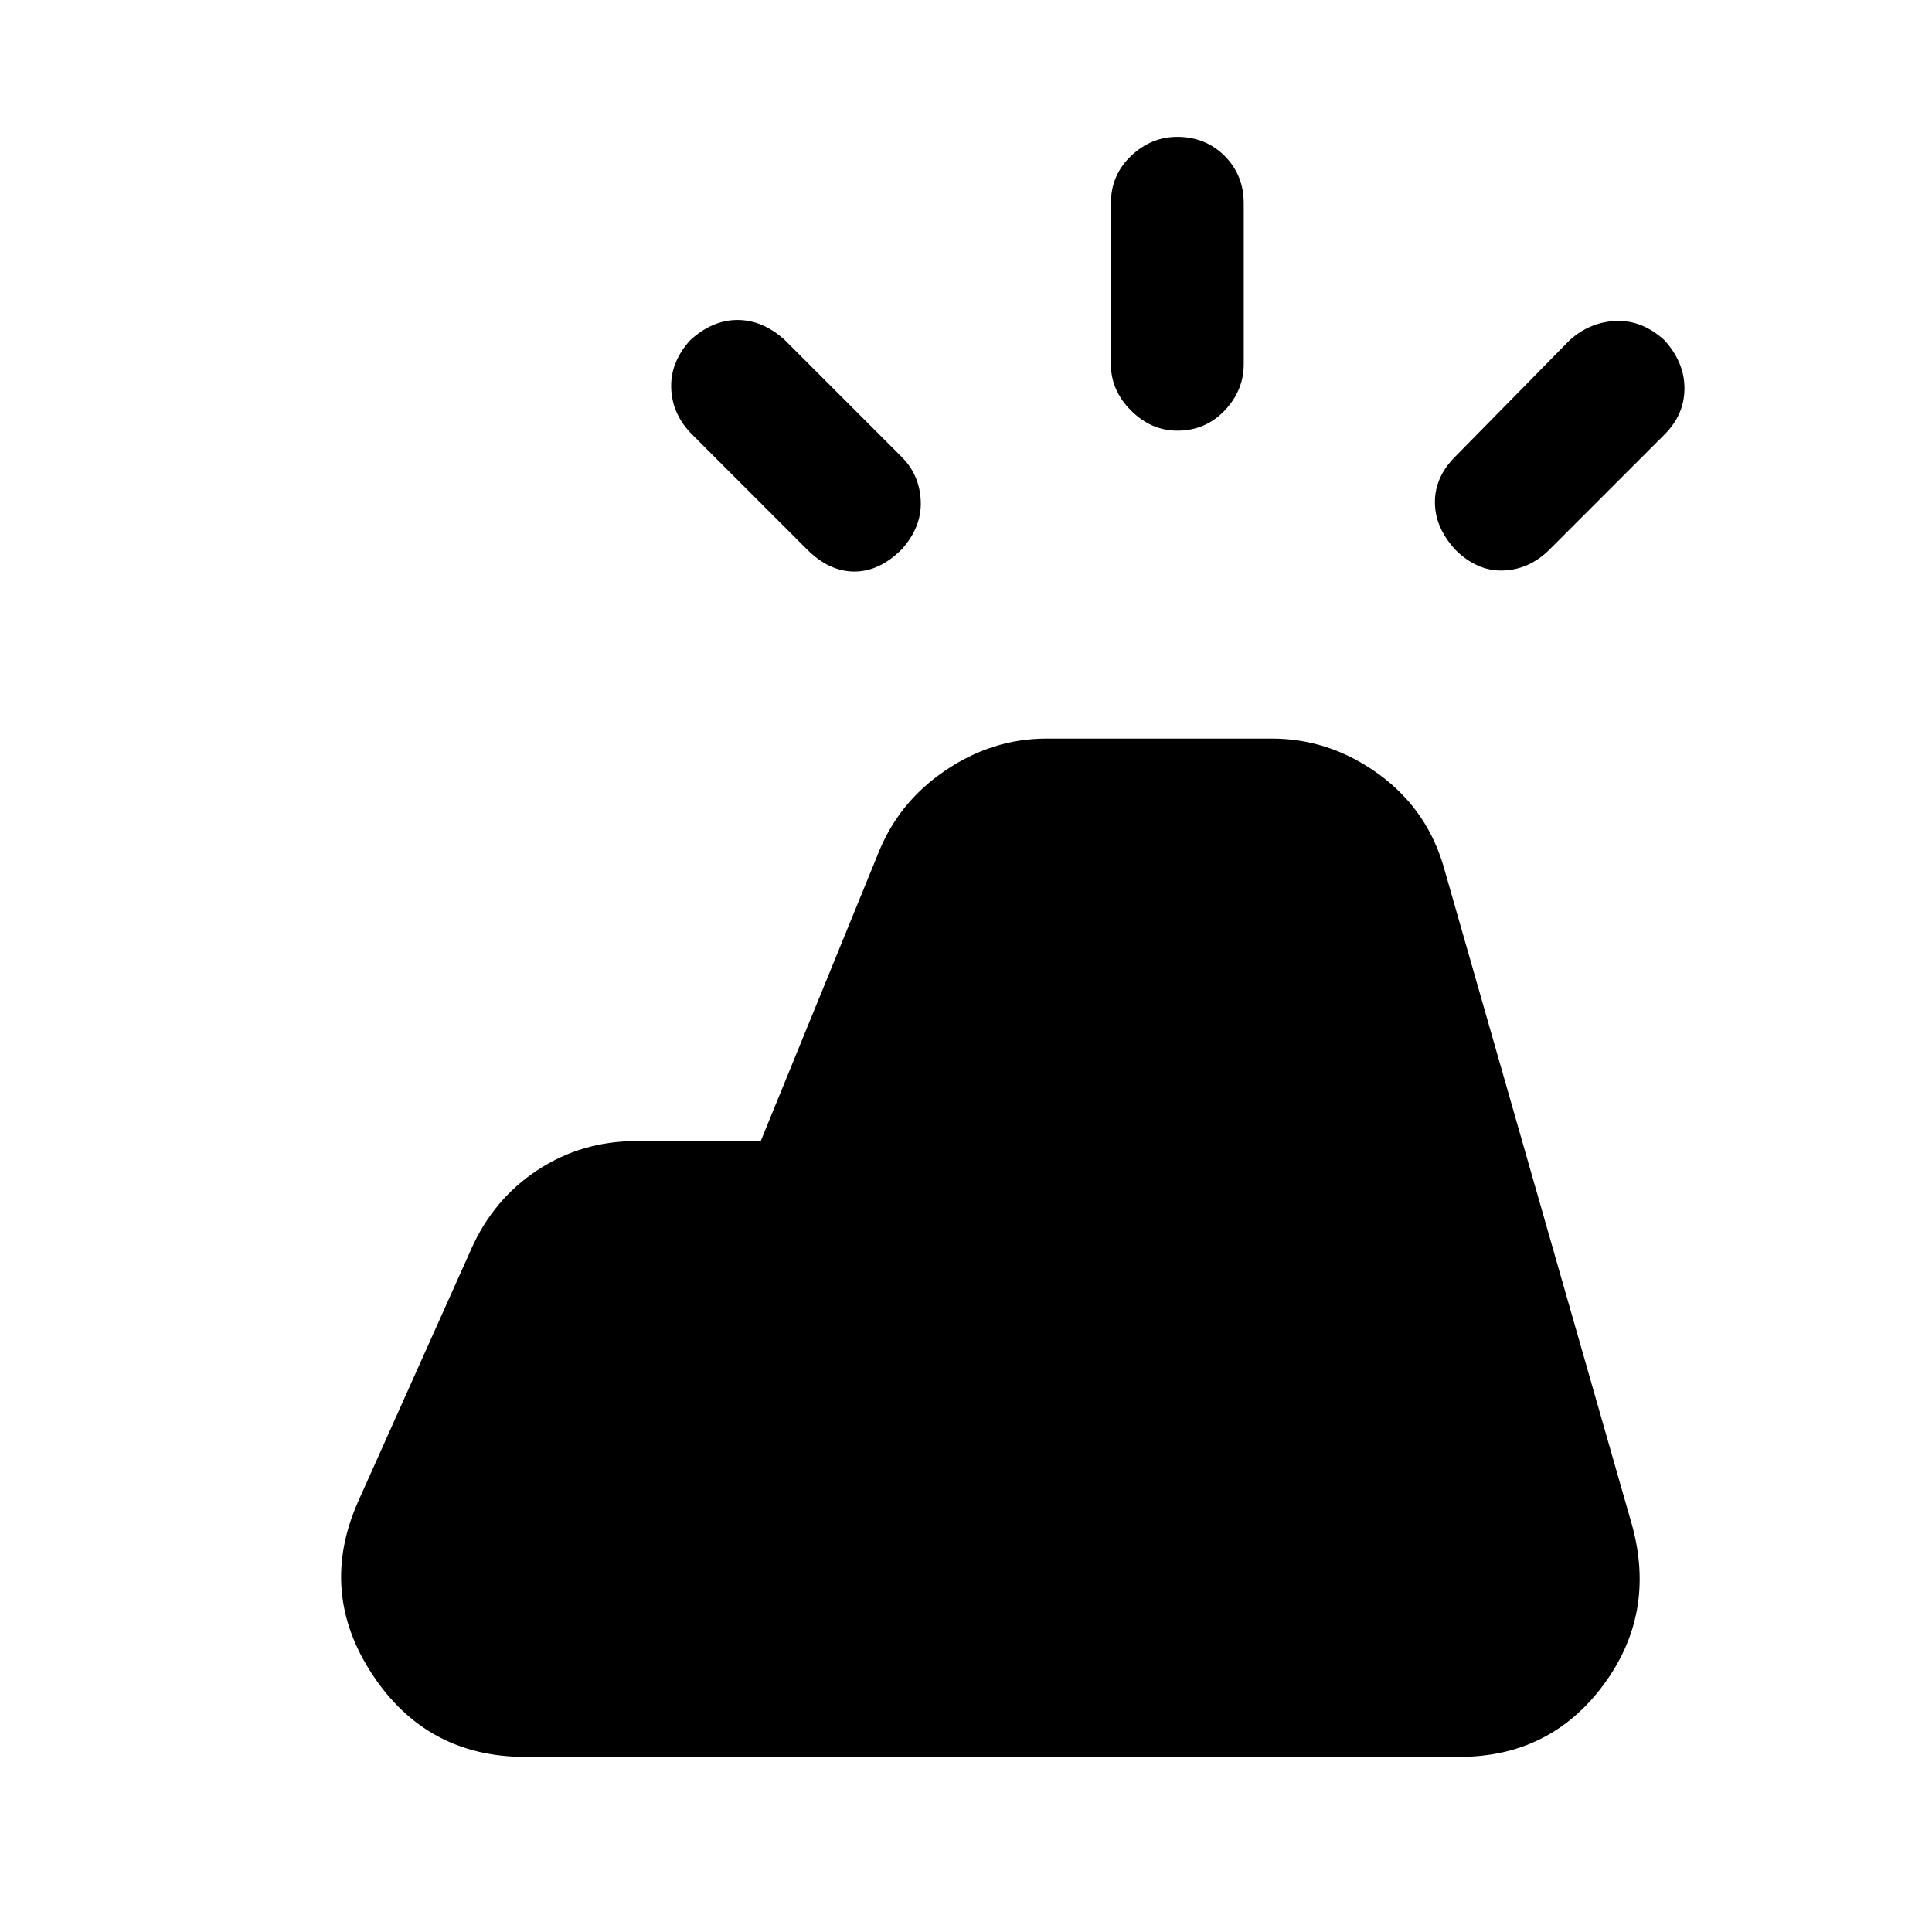 <svg xmlns="http://www.w3.org/2000/svg" height="24" width="24"><path d="m4.45 18.65 1.4-3.125q.275-.625.825-.988.55-.362 1.225-.362h1.55l1.45-3.55q.25-.65.838-1.05.587-.4 1.262-.4h2.8q.725 0 1.338.45.612.45.812 1.2l2.325 8.125q.3 1.1-.362 1.988-.663.887-1.788.887h-11.6q-1.225 0-1.9-1.025-.675-1.025-.175-2.15ZM13.8 4.525v-2q0-.35.25-.588.25-.237.575-.237.35 0 .588.237.237.238.237.588v2q0 .325-.237.575-.238.25-.588.25-.325 0-.575-.25-.25-.25-.25-.575Zm5.45 2.3q-.25.25-.575.262-.325.013-.6-.262-.25-.275-.25-.587 0-.313.25-.563l1.425-1.45q.25-.225.575-.238.325-.012.6.238.25.275.25.6 0 .325-.25.575Zm-9.225 0L8.6 5.4q-.25-.25-.262-.575-.013-.325.237-.6.275-.25.587-.25.313 0 .588.25l1.45 1.45q.225.225.238.55.012.325-.238.6-.275.275-.587.275-.313 0-.588-.275Z"/></svg>